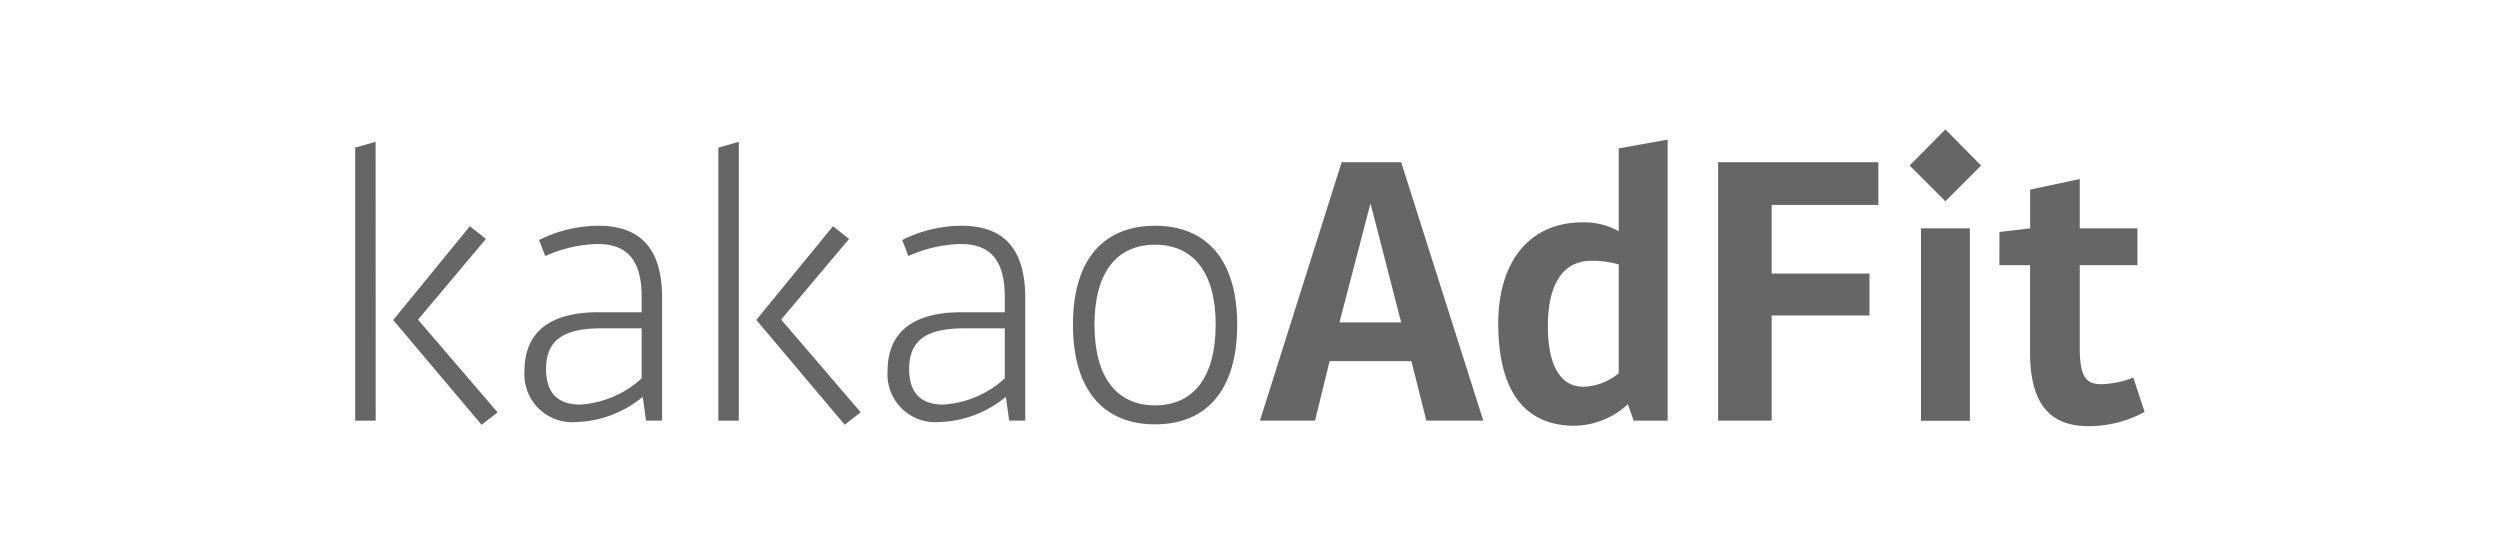 <svg viewBox="0 0 126 28" xmlns="http://www.w3.org/2000/svg"><g fill="#666"><path d="m18.934 21.2h-1.034v-13.759l1.03-.295zm4.747-9.8.809.644-3.422 4.066 4.011 4.674-.81.625-4.452-5.28z"/><path d="m30.15 15.738h2.189v-.773c0-1.839-.717-2.667-2.226-2.667a6.8 6.8 0 0 0 -2.631.607l-.313-.809a6.768 6.768 0 0 1 3-.718c2.153 0 3.2 1.214 3.2 3.606v6.216h-.81l-.166-1.2a5.49 5.49 0 0 1 -3.33 1.269 2.412 2.412 0 0 1 -2.63-2.569c0-1.968 1.288-2.962 3.717-2.962zm2.189 3.331v-2.521h-2.039c-1.914 0-2.778.607-2.778 2.042 0 1.215.588 1.8 1.711 1.8a5.037 5.037 0 0 0 3.106-1.321z"/><path d="m37.235 21.2h-1.03v-13.759l1.03-.295zm4.747-9.8.81.644-3.422 4.062 4.01 4.674-.809.625-4.453-5.28z"/><path d="m48.451 15.738h2.19v-.773c0-1.839-.718-2.667-2.227-2.667a6.8 6.8 0 0 0 -2.631.607l-.312-.809a6.764 6.764 0 0 1 3-.718c2.153 0 3.2 1.214 3.2 3.606v6.216h-.81l-.165-1.2a5.492 5.492 0 0 1 -3.331 1.269 2.412 2.412 0 0 1 -2.631-2.569c0-1.968 1.289-2.962 3.717-2.962zm2.19 3.331v-2.521h-2.041c-1.913 0-2.778.607-2.778 2.042 0 1.215.589 1.8 1.711 1.8a5.042 5.042 0 0 0 3.108-1.321z"/><path d="m62.355 16.364c0 3.275-1.527 5.023-4.14 5.023s-4.139-1.748-4.139-5.023c0-3.311 1.564-4.986 4.139-4.986 2.558 0 4.14 1.675 4.14 4.986zm-7.193 0c0 2.649 1.122 4.066 3.053 4.066s3.055-1.417 3.055-4.066c0-2.631-1.122-4.03-3.055-4.03s-3.053 1.399-3.053 4.03z"/><path d="m71.134 18.2h-4.121l-.736 3h-2.777l4.119-13.024h3l4.139 13.024h-2.87zm-3.625-1.95h3.11l-1.546-6z"/><path d="m81.583 11.654v-4.176l2.465-.442v14.164h-1.711l-.294-.828a4.019 4.019 0 0 1 -2.687 1.085c-2.539 0-3.845-1.785-3.845-5.151 0-3.128 1.582-5.1 4.25-5.1a3.563 3.563 0 0 1 1.822.448zm0 7.157v-5.482a4.657 4.657 0 0 0 -1.38-.184c-1.417 0-2.19 1.158-2.19 3.293 0 1.968.626 3.053 1.785 3.053a2.907 2.907 0 0 0 1.785-.68z"/><path d="m94.222 15.9h-4.93v5.3h-2.7v-13.024h8.077v2.153h-5.377v3.459h4.93z"/><path d="m96.247 8.343 1.8-1.822 1.8 1.822-1.8 1.8zm3.035 3.164v9.7h-2.465v-9.7z"/><path d="m100.774 11.691 1.546-.184v-1.95l2.5-.534v2.484h2.907v1.858h-2.907v4.214c0 1.508.387 1.784 1.1 1.784a4.8 4.8 0 0 0 1.6-.331l.57 1.729a5.918 5.918 0 0 1 -2.833.718c-2.042 0-2.943-1.251-2.943-3.735v-4.379h-1.546z"/></g></svg>